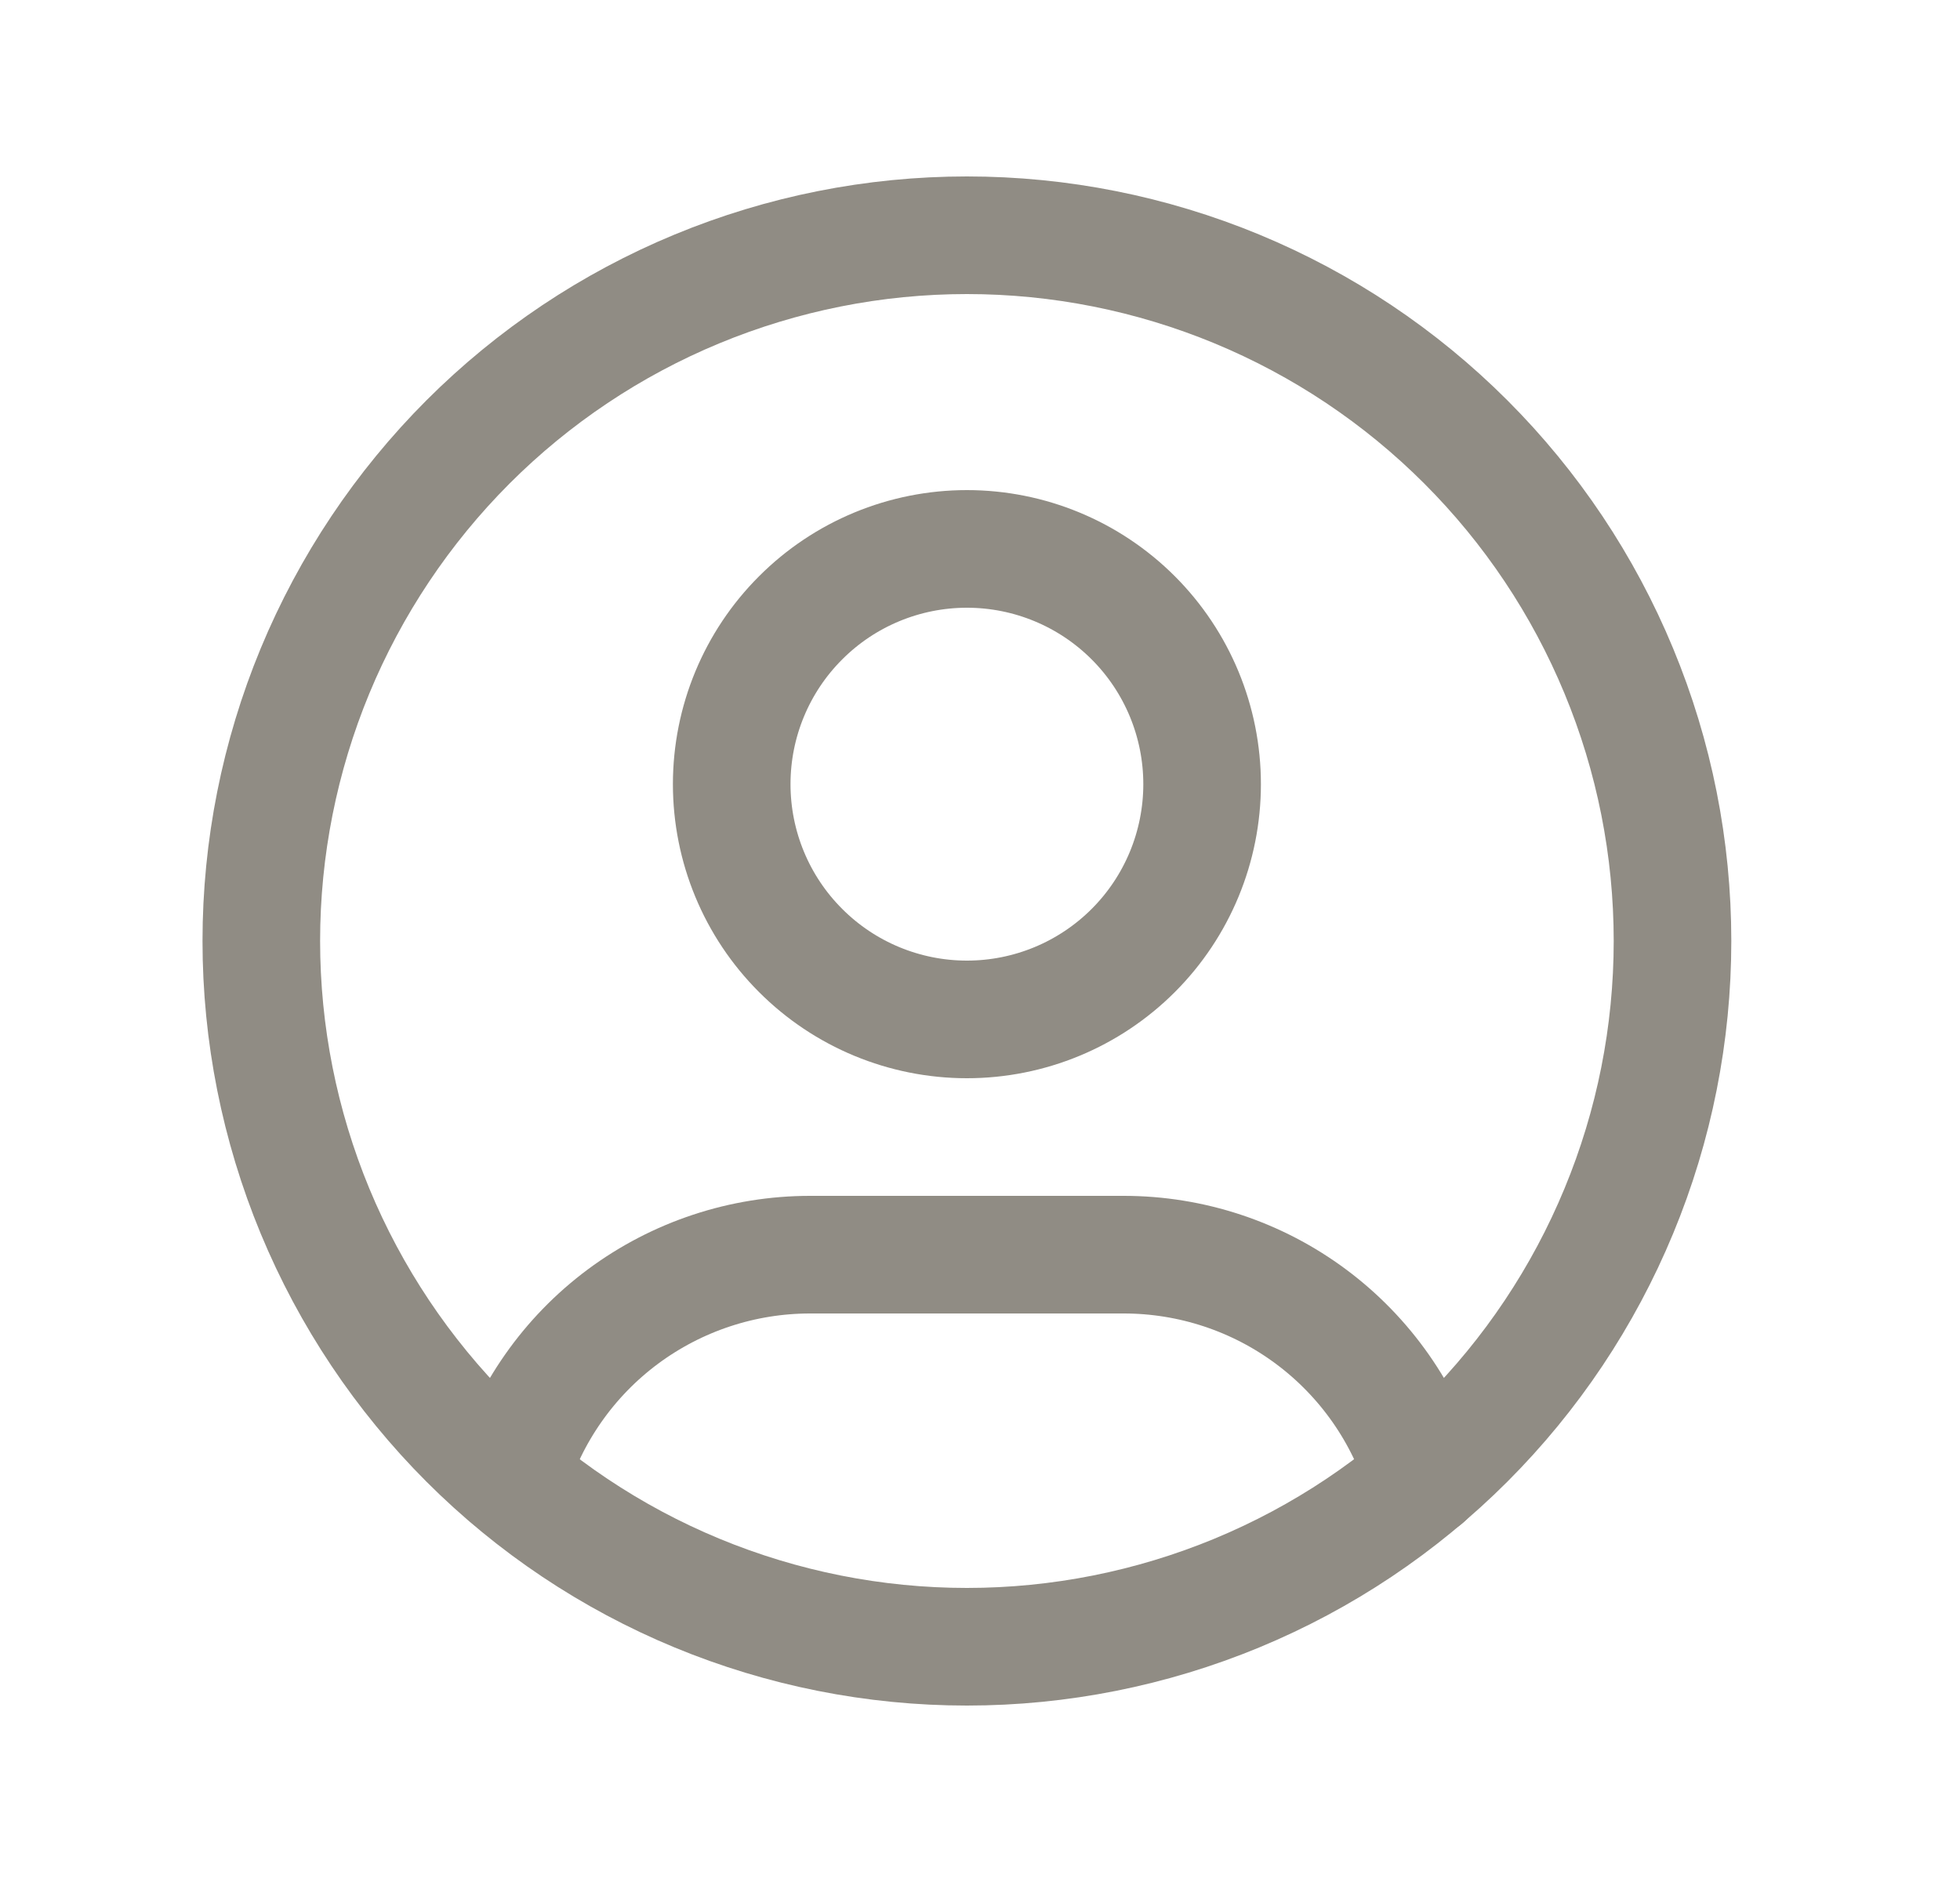 <svg width="25" height="24" viewBox="0 0 25 24" fill="none" xmlns="http://www.w3.org/2000/svg">
<g clip-path="url(#clip0_336_125)">
<path d="M3.333 12C3.333 13.182 3.566 14.352 4.018 15.444C4.471 16.536 5.134 17.528 5.969 18.364C6.805 19.2 7.797 19.863 8.889 20.315C9.981 20.767 11.151 21 12.333 21C13.515 21 14.685 20.767 15.777 20.315C16.869 19.863 17.861 19.2 18.697 18.364C19.533 17.528 20.196 16.536 20.648 15.444C21.101 14.352 21.333 13.182 21.333 12C21.333 10.818 21.101 9.648 20.648 8.556C20.196 7.464 19.533 6.472 18.697 5.636C17.861 4.8 16.869 4.137 15.777 3.685C14.685 3.233 13.515 3 12.333 3C11.151 3 9.981 3.233 8.889 3.685C7.797 4.137 6.805 4.8 5.969 5.636C5.134 6.472 4.471 7.464 4.018 8.556C3.566 9.648 3.333 10.818 3.333 12Z" stroke="#908C84" stroke-width="1.5" stroke-linecap="round" stroke-linejoin="round"/>
<path d="M9.333 10C9.333 10.796 9.649 11.559 10.212 12.121C10.774 12.684 11.538 13 12.333 13C13.129 13 13.892 12.684 14.455 12.121C15.017 11.559 15.333 10.796 15.333 10C15.333 9.204 15.017 8.441 14.455 7.879C13.892 7.316 13.129 7 12.333 7C11.538 7 10.774 7.316 10.212 7.879C9.649 8.441 9.333 9.204 9.333 10Z" stroke="#908C84" stroke-width="1.5" stroke-linecap="round" stroke-linejoin="round"/>
<path d="M6.501 18.849C6.749 18.025 7.255 17.303 7.945 16.79C8.636 16.277 9.473 16 10.333 16H14.333C15.194 16 16.033 16.277 16.724 16.792C17.414 17.306 17.921 18.03 18.167 18.855" stroke="#908C84" stroke-width="1.5" stroke-linecap="round" stroke-linejoin="round"/>
</g>
<defs>
<clipPath id="clip0_336_125">
<rect width="24" height="24" fill="white" transform="translate(0.333)"/>
</clipPath>
</defs>
</svg>
